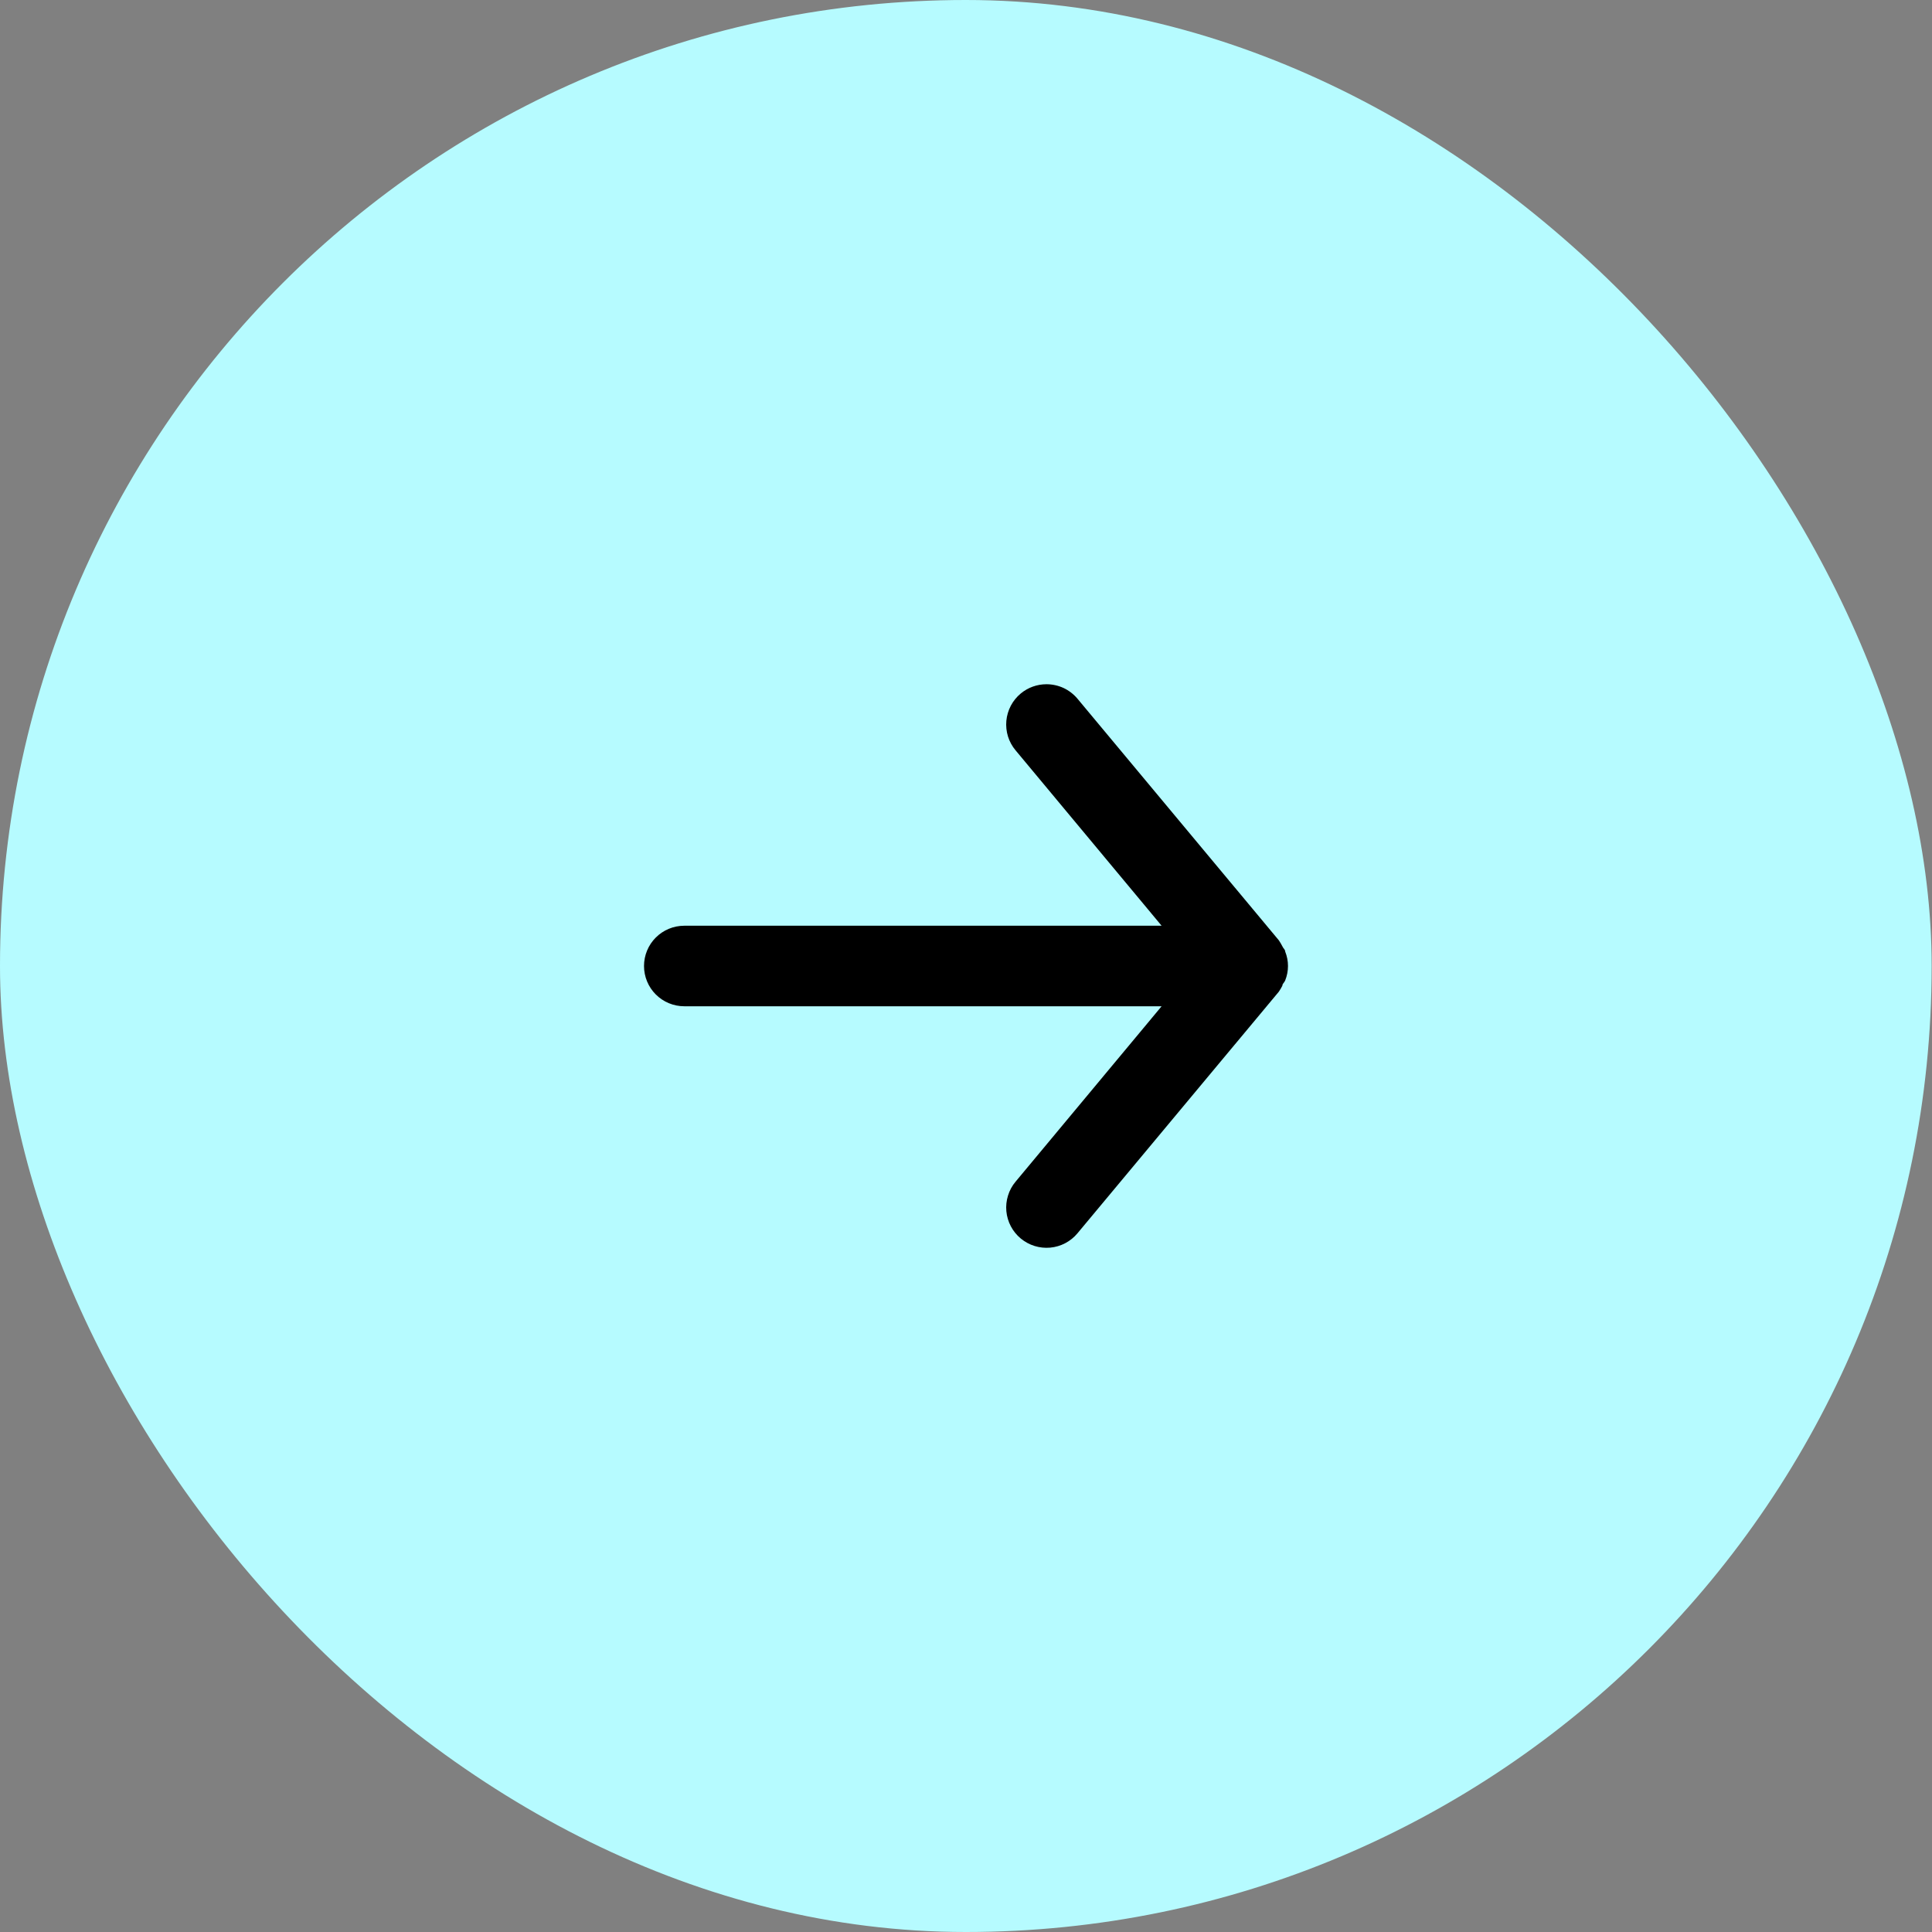 <svg width="44" height="44" viewBox="0 0 44 44" fill="none" xmlns="http://www.w3.org/2000/svg">
<rect x="0" y="0" width="44" height="44" fill="#808080" stroke="none"/>
<rect width="43.992" height="44" rx="21.996" fill="#B6FBFF"/>
<g clip-path="url(#clip0_1_7776)">
<path d="M15.583 22.917H26.455L23.128 26.913C23.05 27.006 22.992 27.113 22.957 27.228C22.921 27.343 22.908 27.464 22.919 27.584C22.942 27.827 23.059 28.05 23.247 28.206C23.434 28.361 23.675 28.436 23.918 28.414C24.16 28.392 24.384 28.274 24.539 28.087L29.123 22.587C29.153 22.543 29.181 22.497 29.205 22.449C29.205 22.403 29.251 22.376 29.269 22.33C29.311 22.225 29.333 22.113 29.333 22C29.333 21.887 29.311 21.775 29.269 21.67C29.269 21.624 29.223 21.597 29.205 21.551C29.181 21.503 29.153 21.457 29.123 21.413L24.539 15.913C24.453 15.81 24.345 15.727 24.223 15.669C24.101 15.613 23.968 15.583 23.833 15.583C23.619 15.583 23.412 15.657 23.247 15.794C23.154 15.871 23.077 15.966 23.021 16.072C22.965 16.179 22.93 16.296 22.919 16.416C22.908 16.536 22.921 16.657 22.956 16.772C22.992 16.887 23.05 16.994 23.128 17.087L26.455 21.083H15.583C15.34 21.083 15.107 21.18 14.935 21.352C14.763 21.524 14.667 21.757 14.667 22C14.667 22.243 14.763 22.476 14.935 22.648C15.107 22.82 15.34 22.917 15.583 22.917Z" fill="black"/>
</g>
<defs>
<clipPath id="clip0_1_7776">
<rect width="22" height="22" fill="white" transform="translate(11 11)"/>
</clipPath>
</defs>
</svg>
